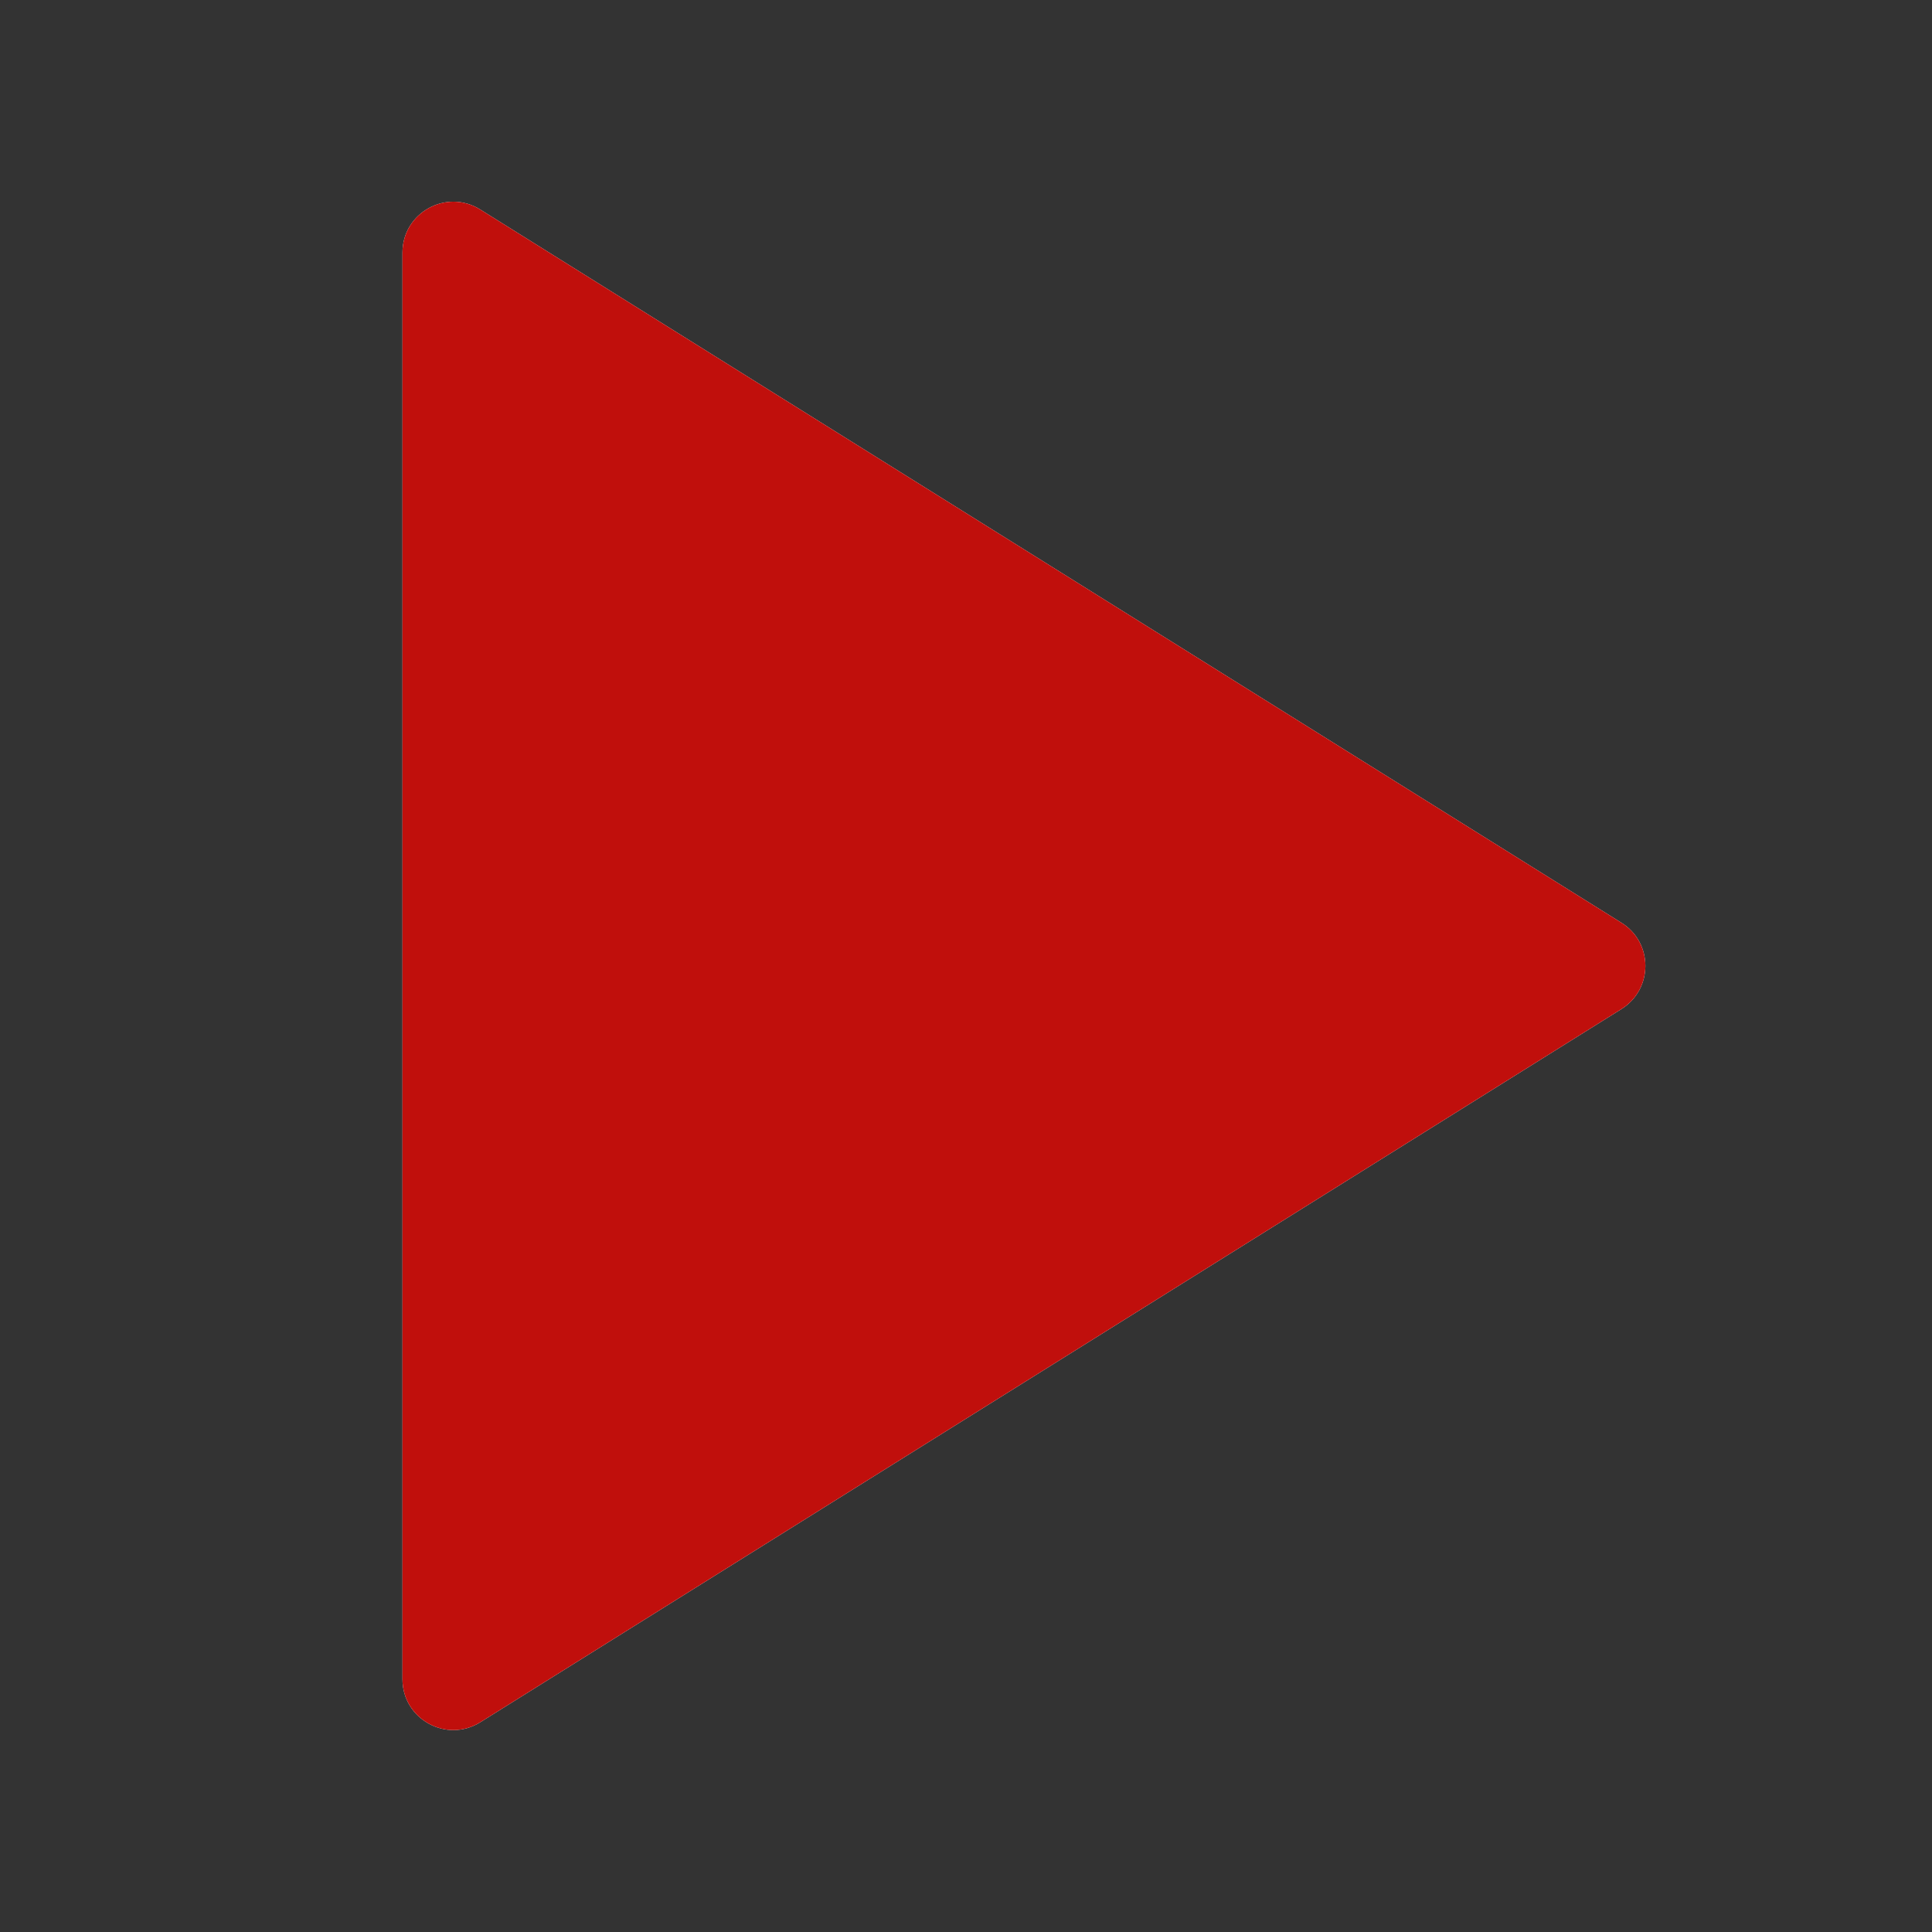 <svg width="38" height="38" viewBox="0 0 38 38" fill="none" xmlns="http://www.w3.org/2000/svg">
<rect x="0" y="0" width="38" height="38" fill="#333333" stroke="none"/>
<path d="M31.893 19.846C32.519 19.454 32.519 18.541 31.893 18.15L9.446 4.121C8.78 3.704 7.916 4.183 7.916 4.969V33.027C7.916 33.812 8.78 34.291 9.446 33.875L31.893 19.846Z" fill="white"/>
<path d="M31.893 19.846C32.519 19.454 32.519 18.541 31.893 18.15L9.446 4.121C8.78 3.704 7.916 4.183 7.916 4.969V33.027C7.916 33.812 8.78 34.291 9.446 33.875L31.893 19.846Z" fill="#C00F0C"/>
</svg>

